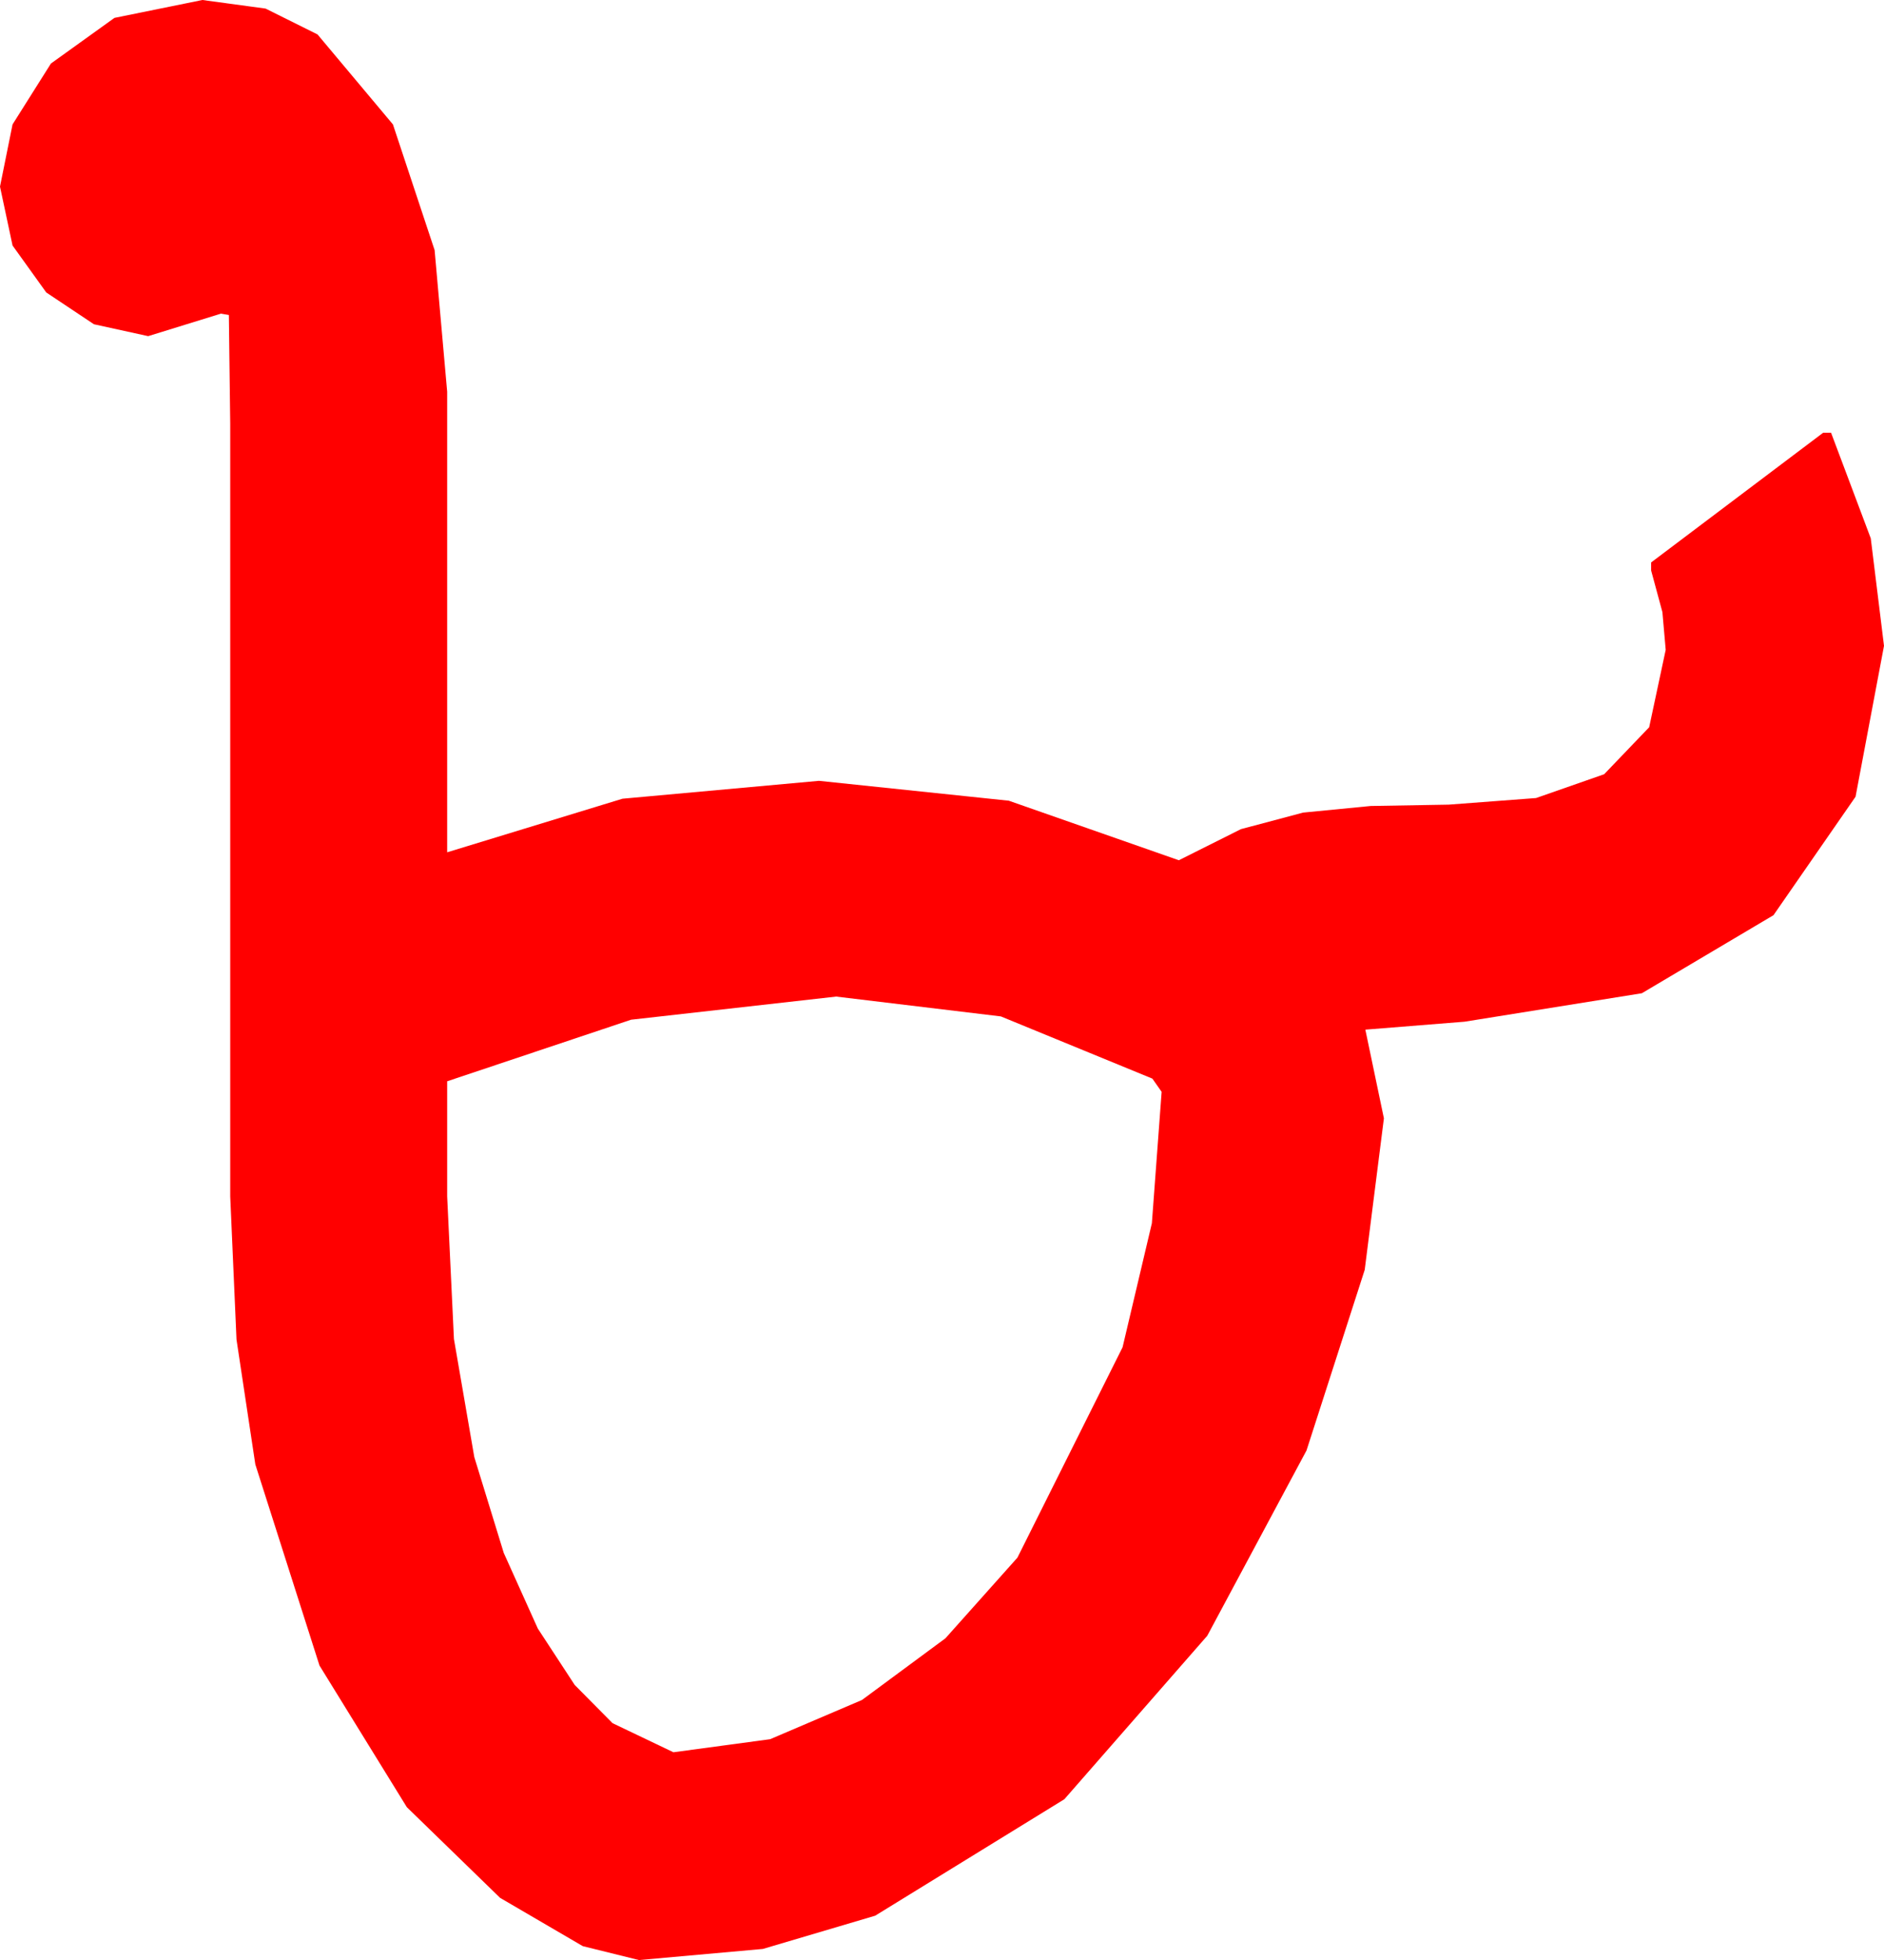 <?xml version="1.0" encoding="utf-8"?>
<!DOCTYPE svg PUBLIC "-//W3C//DTD SVG 1.1//EN" "http://www.w3.org/Graphics/SVG/1.1/DTD/svg11.dtd">
<svg width="41.719" height="43.389" xmlns="http://www.w3.org/2000/svg" xmlns:xlink="http://www.w3.org/1999/xlink" xmlns:xml="http://www.w3.org/XML/1998/namespace" version="1.1">
  <g>
    <g>
      <path style="fill:#FF0000;fill-opacity:1" d="M18.516,22.061L13.975,22.573 9.902,23.936 9.902,26.484 10.052,29.641 10.503,32.256 11.155,34.376 11.909,36.05 12.726,37.299 13.564,38.145 14.912,38.789 17.054,38.5 19.087,37.632 20.936,36.266 22.529,34.482 24.858,29.824 25.507,27.078 25.723,24.17 25.518,23.877 22.163,22.5 18.516,22.061z M4.482,0L5.881,0.19 7.031,0.762 8.701,2.754 9.624,5.537 9.902,8.672 9.902,18.867 13.784,17.681 18.135,17.285 22.339,17.725 26.104,19.043 27.48,18.354 28.857,17.988 30.352,17.842 32.08,17.812 34.014,17.666 35.522,17.139 36.519,16.099 36.885,14.385 36.812,13.55 36.562,12.627 36.562,12.451 40.371,9.58 40.547,9.58 41.426,11.917 41.719,14.297 41.089,17.637 39.272,20.259 36.357,21.987 32.432,22.617 30.234,22.793 30.645,24.756 30.22,28.11 28.931,32.109 26.733,36.211 23.569,39.829 19.38,42.407 16.893,43.143 14.15,43.389 12.905,43.081 11.074,42.012 9.009,40.005 7.075,36.87 5.654,32.417 5.237,29.652 5.098,26.484 5.098,9.375 5.083,8.188 5.068,6.973 4.893,6.943 3.281,7.441 2.08,7.178 1.025,6.475 0.278,5.435 0,4.131 0.278,2.754 1.128,1.406 2.534,0.396 4.482,0z" />
    </g>
  </g>
</svg>